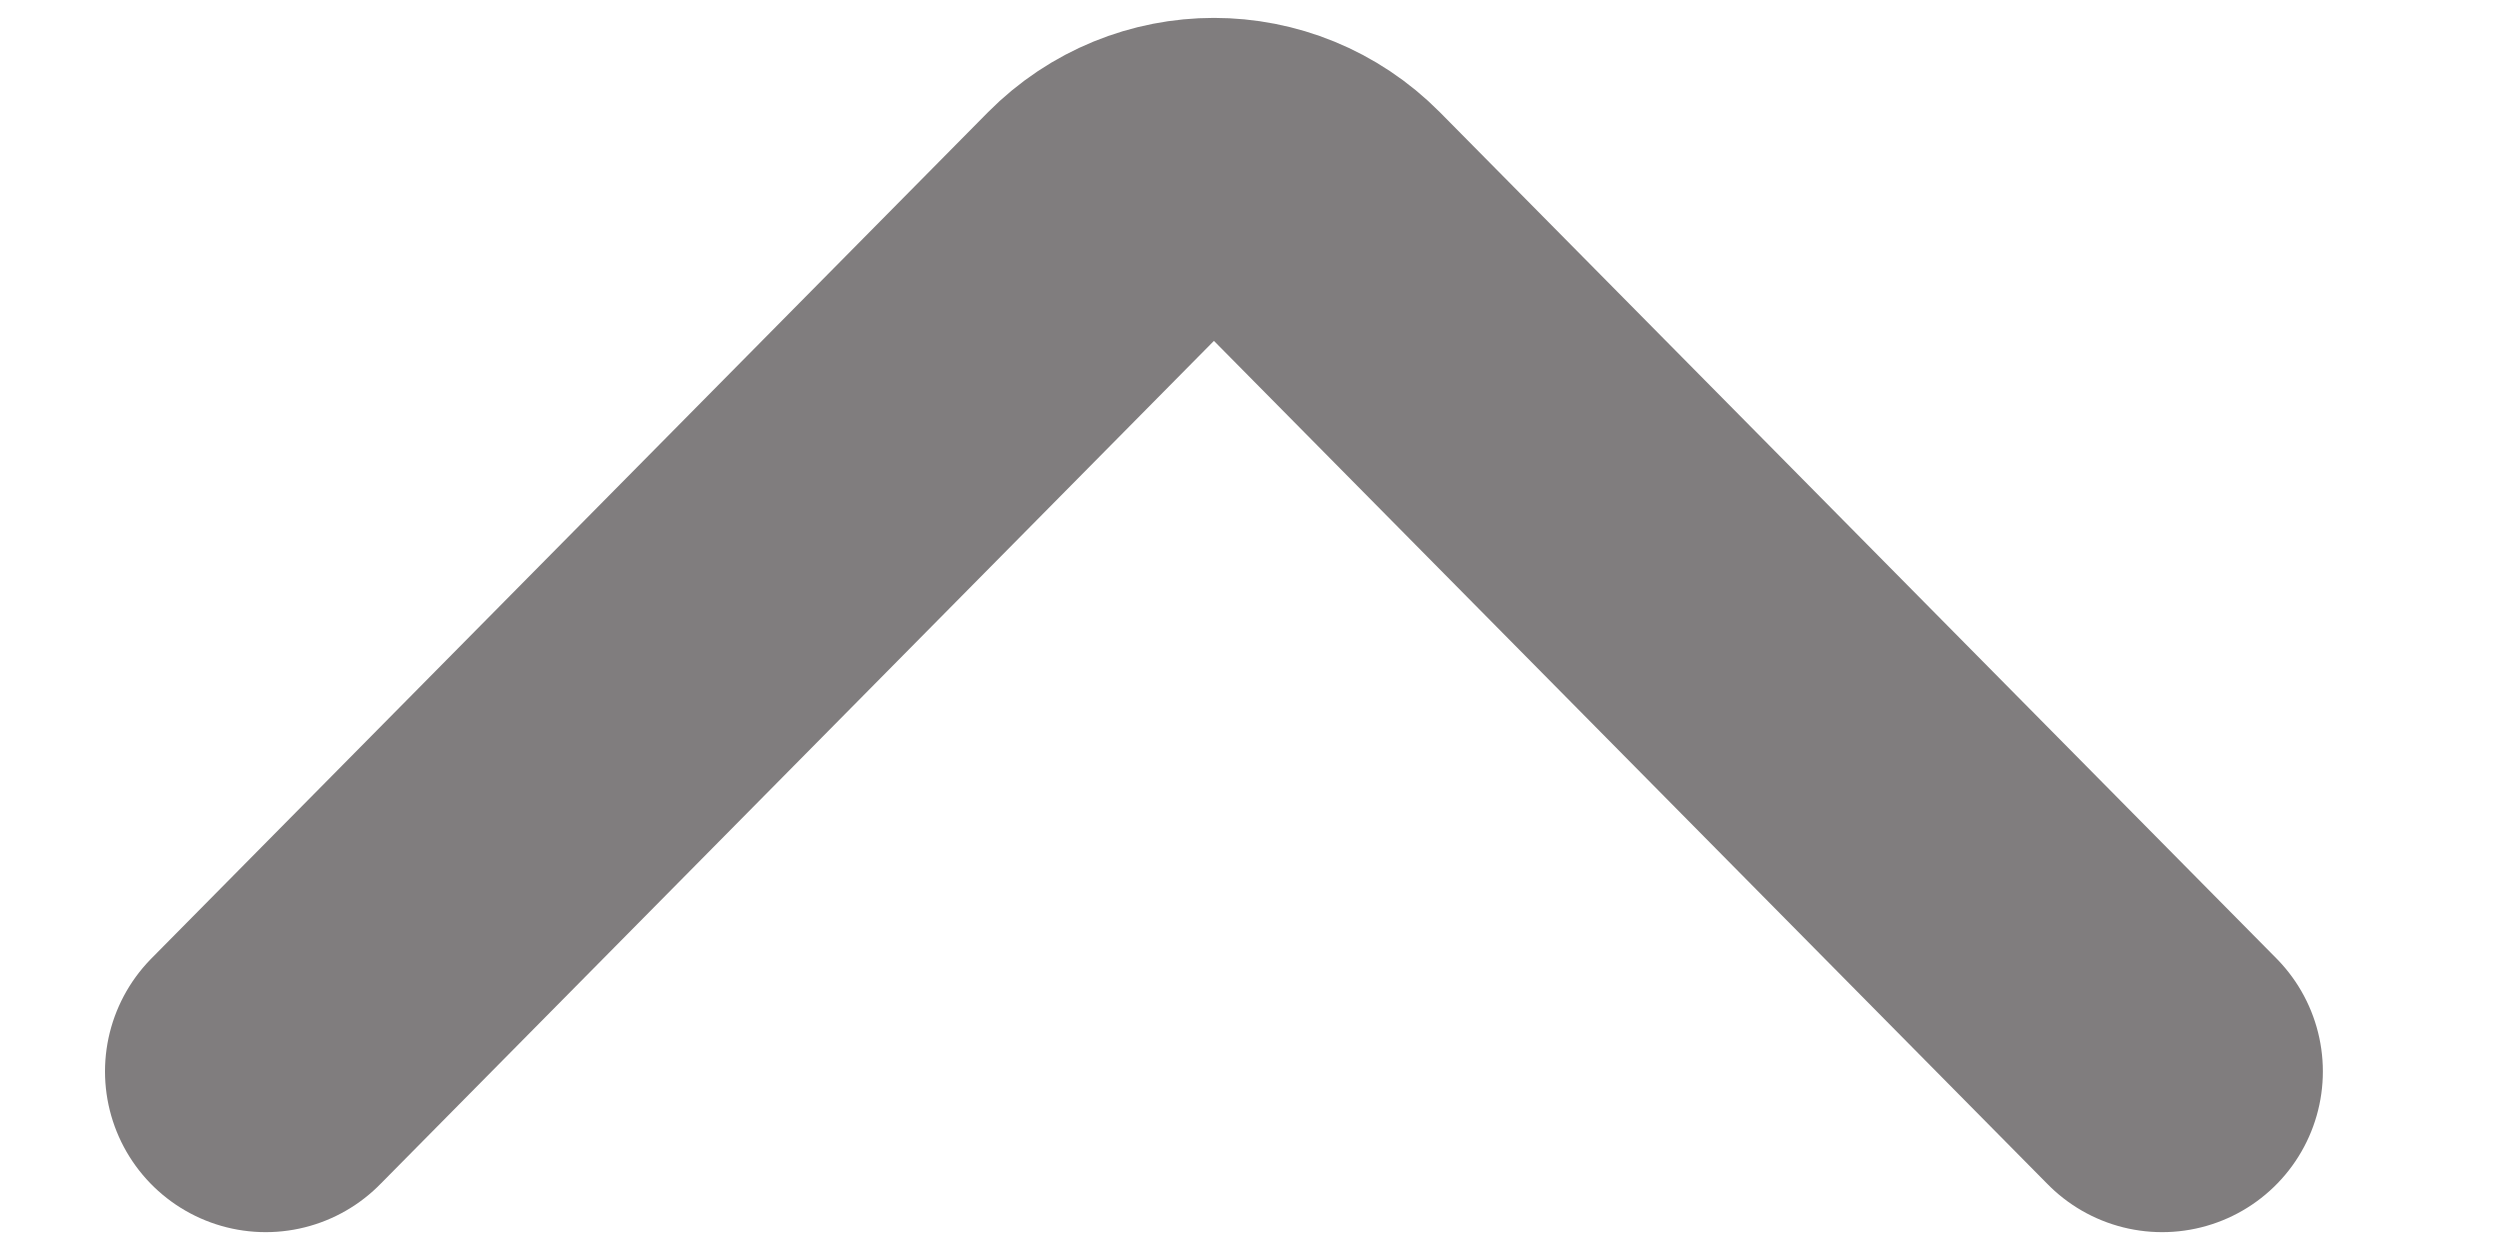 <svg width="14" height="7" viewBox="0 0 14 7" fill="none" xmlns="http://www.w3.org/2000/svg">
<path id="Icon" d="M12.108 6L7.424 1.262C7.078 0.913 6.518 0.913 6.172 1.262L1.488 6" stroke="#807D7E" stroke-width="1.8" stroke-linecap="round"/>
</svg>
